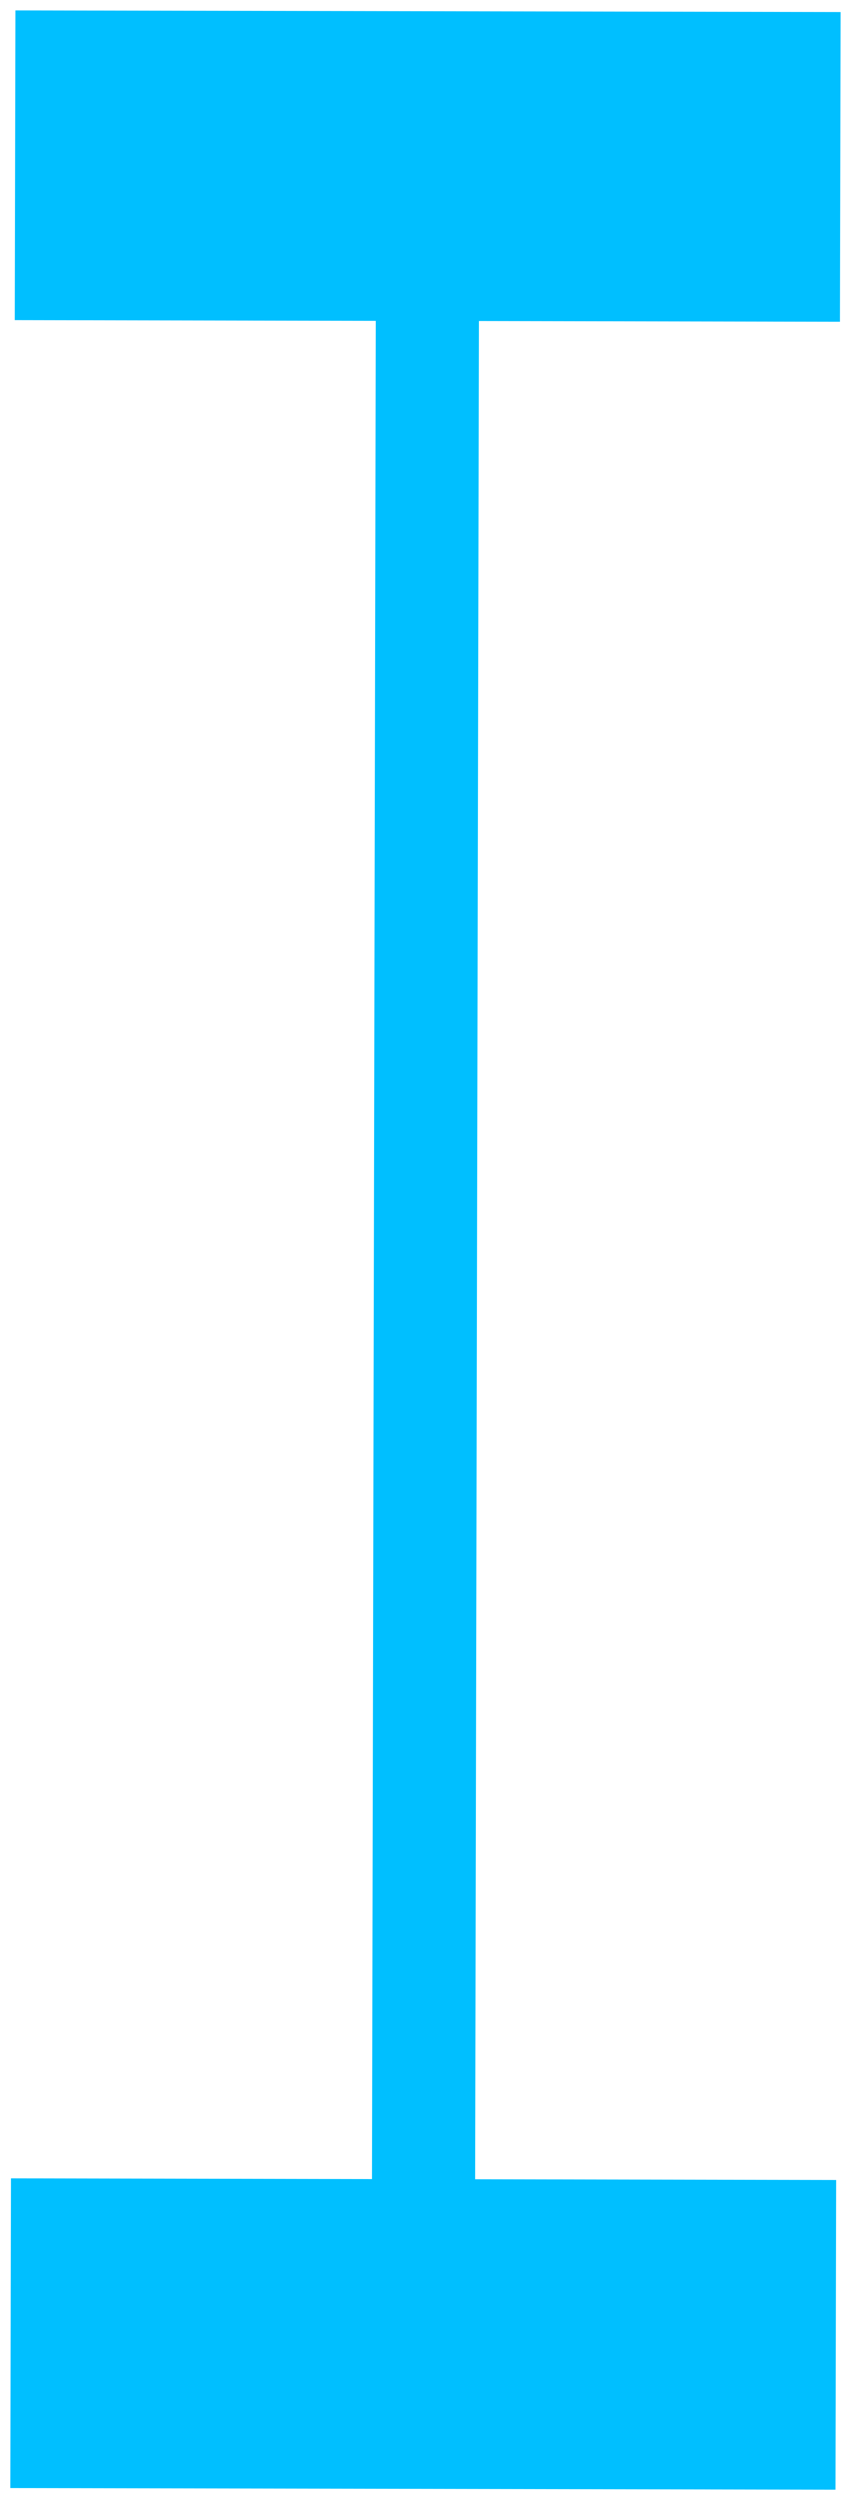 <?xml version="1.0" encoding="UTF-8" standalone="no"?>
<svg
   xmlns:dc="http://purl.org/dc/elements/1.1/"
   xmlns:cc="http://creativecommons.org/ns#"
   xmlns:rdf="http://www.w3.org/1999/02/22-rdf-syntax-ns#"
   xmlns:svg="http://www.w3.org/2000/svg"
   xmlns="http://www.w3.org/2000/svg"
   xmlns:sodipodi="http://sodipodi.sourceforge.net/DTD/sodipodi-0.dtd"
   xmlns:inkscape="http://www.inkscape.org/namespaces/inkscape"
   height="30.272"
   width="10.313"
   id="AP_0047"
   version="1.1"
   viewBox="-0.126 -0.126 10.313 30.272"
   sodipodi:docname="AP_0047.svg"
   inkscape:version="1.0.1 (3bc2e813f5, 2020-09-07)">
  <defs
     id="defs6" />
  <sodipodi:namedview
     pagecolor="#ffffff"
     bordercolor="#666666"
     borderopacity="1"
     objecttolerance="10"
     gridtolerance="10"
     guidetolerance="10"
     inkscape:pageopacity="0"
     inkscape:pageshadow="2"
     inkscape:window-width="1920"
     inkscape:window-height="1017"
     id="namedview4"
     showgrid="false"
     inkscape:zoom="28.078939"
     inkscape:cx="5.1563001"
     inkscape:cy="15.1359"
     inkscape:window-x="-8"
     inkscape:window-y="-8"
     inkscape:window-maximized="1"
     inkscape:current-layer="AP_0047" />
  <path
     fill="param(fill) #00bfffff"
     fill-opacity="param(fill-opacity) 100"
     id="obj"
     d="M 10.061,0.02 0.061,2e-5 0.053,3.75 l 4.375,0.009 -0.046,22.5 -4.375,-0.009 -0.008,3.75 10,0.02 0.008,-3.75 -4.375,-0.009 0.046,-22.5 4.375,0.009 z"
     style="fill:#00bfff;fill-opacity:1" />
</svg>
